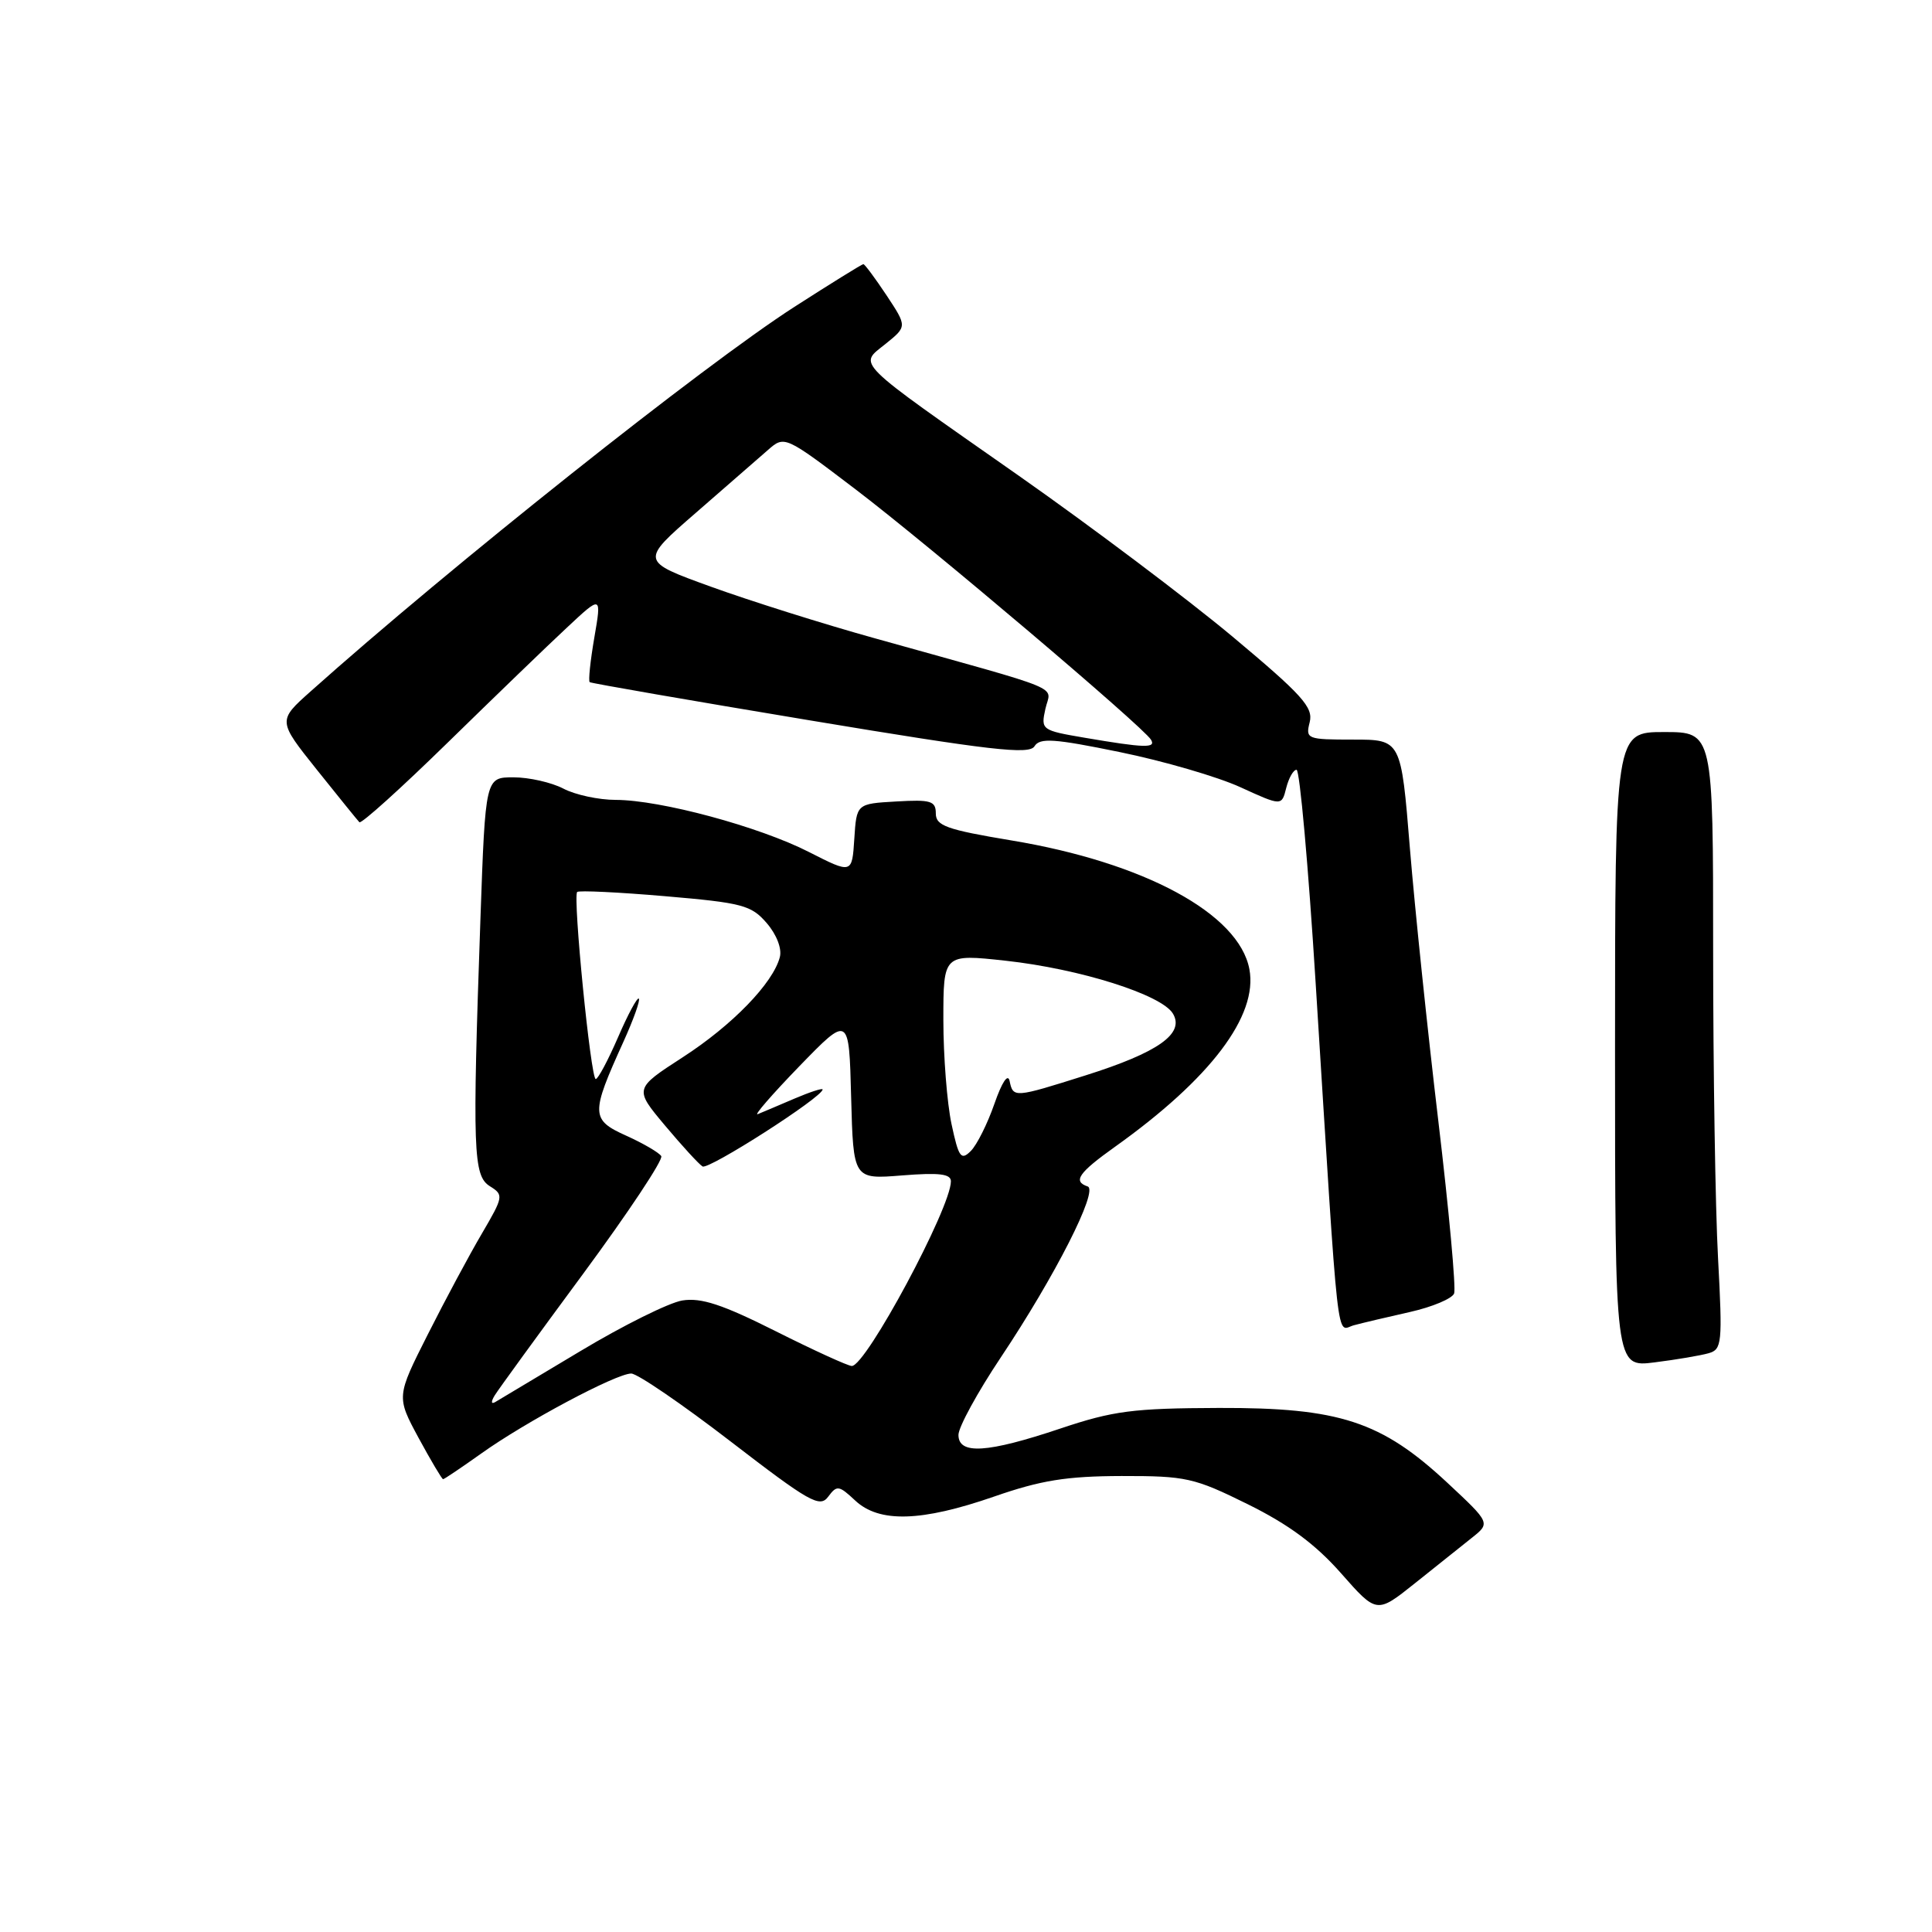 <?xml version="1.0" encoding="UTF-8" standalone="no"?>
<!DOCTYPE svg PUBLIC "-//W3C//DTD SVG 1.1//EN" "http://www.w3.org/Graphics/SVG/1.1/DTD/svg11.dtd" >
<svg xmlns="http://www.w3.org/2000/svg" xmlns:xlink="http://www.w3.org/1999/xlink" version="1.1" viewBox="0 0 256 256">
 <g >
 <path fill="currentColor"
d=" M 195.00 203.79 C 197.50 201.81 197.50 201.81 191.80 196.49 C 183.04 188.33 177.50 186.51 161.50 186.56 C 150.11 186.60 147.51 186.94 140.50 189.29 C 130.81 192.54 127.00 192.78 127.00 190.13 C 127.00 189.11 129.52 184.49 132.60 179.88 C 139.81 169.08 145.59 157.70 144.12 157.21 C 142.12 156.54 142.91 155.40 147.75 151.95 C 160.41 142.92 166.71 134.59 165.55 128.42 C 164.17 121.07 151.62 114.28 134.01 111.36 C 125.43 109.93 124.00 109.42 124.00 107.79 C 124.00 106.13 123.35 105.93 118.75 106.20 C 113.50 106.50 113.50 106.50 113.20 111.15 C 112.90 115.80 112.90 115.80 107.20 112.90 C 100.60 109.53 87.51 106.00 81.59 105.99 C 79.34 105.99 76.21 105.32 74.64 104.49 C 73.06 103.67 70.09 103.00 68.04 103.00 C 64.32 103.00 64.32 103.00 63.66 121.75 C 62.58 152.59 62.70 155.79 64.91 157.18 C 66.76 158.33 66.72 158.55 63.86 163.44 C 62.22 166.22 59.00 172.23 56.70 176.79 C 52.52 185.07 52.52 185.07 55.47 190.54 C 57.10 193.54 58.56 196.00 58.71 196.00 C 58.87 196.00 61.13 194.47 63.75 192.61 C 69.62 188.41 81.65 182.00 83.64 182.00 C 84.45 182.00 90.38 186.05 96.81 191.00 C 107.27 199.05 108.63 199.82 109.74 198.32 C 110.89 196.77 111.16 196.81 113.31 198.82 C 116.49 201.81 122.08 201.65 131.73 198.30 C 137.94 196.14 141.33 195.60 148.62 195.58 C 157.16 195.57 158.22 195.80 165.34 199.32 C 170.76 202.00 174.31 204.63 177.69 208.46 C 182.42 213.83 182.42 213.83 187.46 209.81 C 190.23 207.59 193.62 204.89 195.00 203.79 Z  M 226.40 179.31 C 228.17 178.81 228.25 178.00 227.65 166.73 C 227.29 160.11 227.00 141.71 227.00 125.84 C 227.00 97.00 227.00 97.00 220.50 97.00 C 214.00 97.00 214.00 97.00 214.00 139.09 C 214.00 181.19 214.00 181.19 219.25 180.52 C 222.14 180.16 225.35 179.61 226.40 179.31 Z  M 186.85 173.84 C 189.79 173.18 192.42 172.07 192.68 171.39 C 192.94 170.70 192.00 160.40 190.58 148.49 C 189.16 136.58 187.47 120.35 186.82 112.42 C 185.65 98.00 185.65 98.00 179.31 98.00 C 173.18 98.00 172.98 97.92 173.54 95.70 C 174.04 93.72 172.56 92.09 163.31 84.35 C 157.36 79.38 144.62 69.79 135.00 63.04 C 112.79 47.48 113.77 48.45 117.35 45.56 C 120.20 43.26 120.20 43.26 117.47 39.13 C 115.96 36.86 114.58 35.00 114.40 35.00 C 114.22 35.00 110.12 37.54 105.28 40.65 C 93.24 48.39 59.70 75.05 41.15 91.62 C 36.80 95.50 36.80 95.50 41.99 102.00 C 44.85 105.58 47.38 108.70 47.62 108.95 C 47.87 109.20 53.11 104.47 59.28 98.44 C 65.45 92.41 72.57 85.53 75.11 83.17 C 79.72 78.86 79.72 78.86 78.75 84.49 C 78.22 87.58 77.94 90.24 78.14 90.39 C 78.34 90.54 91.49 92.82 107.36 95.46 C 131.27 99.44 136.37 100.02 137.07 98.89 C 137.78 97.74 139.64 97.86 148.40 99.66 C 154.17 100.84 161.35 102.93 164.36 104.31 C 169.83 106.81 169.83 106.81 170.43 104.41 C 170.77 103.08 171.38 102.00 171.80 102.00 C 172.22 102.00 173.36 114.71 174.33 130.25 C 177.48 180.40 177.01 176.23 179.41 175.60 C 180.56 175.29 183.91 174.50 186.85 173.84 Z  M 65.55 184.90 C 66.02 184.13 71.30 176.87 77.28 168.77 C 83.25 160.67 87.91 153.66 87.62 153.19 C 87.33 152.73 85.25 151.51 82.99 150.49 C 78.28 148.37 78.26 147.62 82.58 138.10 C 83.93 135.13 84.86 132.53 84.65 132.32 C 84.44 132.11 83.20 134.42 81.89 137.45 C 80.57 140.49 79.25 142.97 78.94 142.98 C 78.28 143.00 75.88 118.79 76.48 118.19 C 76.70 117.97 81.94 118.22 88.12 118.75 C 98.39 119.63 99.55 119.94 101.60 122.32 C 102.91 123.84 103.63 125.71 103.33 126.83 C 102.43 130.28 97.03 135.85 90.47 140.09 C 84.03 144.26 84.03 144.26 88.11 149.13 C 90.35 151.80 92.59 154.25 93.09 154.56 C 93.89 155.05 109.00 145.37 109.00 144.36 C 109.00 144.15 107.31 144.70 105.25 145.58 C 103.19 146.46 101.01 147.39 100.41 147.63 C 99.82 147.88 102.29 145.03 105.91 141.29 C 112.50 134.50 112.50 134.50 112.78 145.38 C 113.07 156.27 113.07 156.27 119.53 155.75 C 124.44 155.36 126.00 155.54 126.00 156.53 C 126.00 160.04 114.75 181.00 112.87 181.00 C 112.37 181.00 107.84 178.93 102.80 176.40 C 95.71 172.84 92.91 171.92 90.41 172.32 C 88.64 172.61 82.54 175.64 76.85 179.06 C 71.16 182.47 66.09 185.50 65.60 185.79 C 65.07 186.09 65.05 185.72 65.55 184.90 Z  M 126.08 148.94 C 125.49 146.17 125.00 139.96 125.00 135.15 C 125.00 126.40 125.00 126.40 133.25 127.30 C 143.11 128.38 153.92 131.80 155.42 134.31 C 157.00 136.96 153.48 139.45 143.85 142.49 C 134.39 145.48 134.25 145.49 133.78 143.25 C 133.56 142.18 132.77 143.37 131.76 146.27 C 130.85 148.89 129.45 151.70 128.64 152.51 C 127.34 153.81 127.03 153.38 126.08 148.94 Z  M 143.70 97.75 C 138.00 96.78 137.91 96.70 138.52 93.93 C 139.22 90.74 141.80 91.81 116.00 84.60 C 109.12 82.69 99.30 79.59 94.17 77.73 C 84.84 74.35 84.84 74.35 92.17 67.98 C 96.20 64.47 100.50 60.73 101.73 59.65 C 103.96 57.69 103.96 57.69 113.43 64.89 C 123.18 72.32 151.42 96.25 152.51 98.01 C 153.22 99.16 151.67 99.11 143.70 97.75 Z "/>
</g>
</svg>
